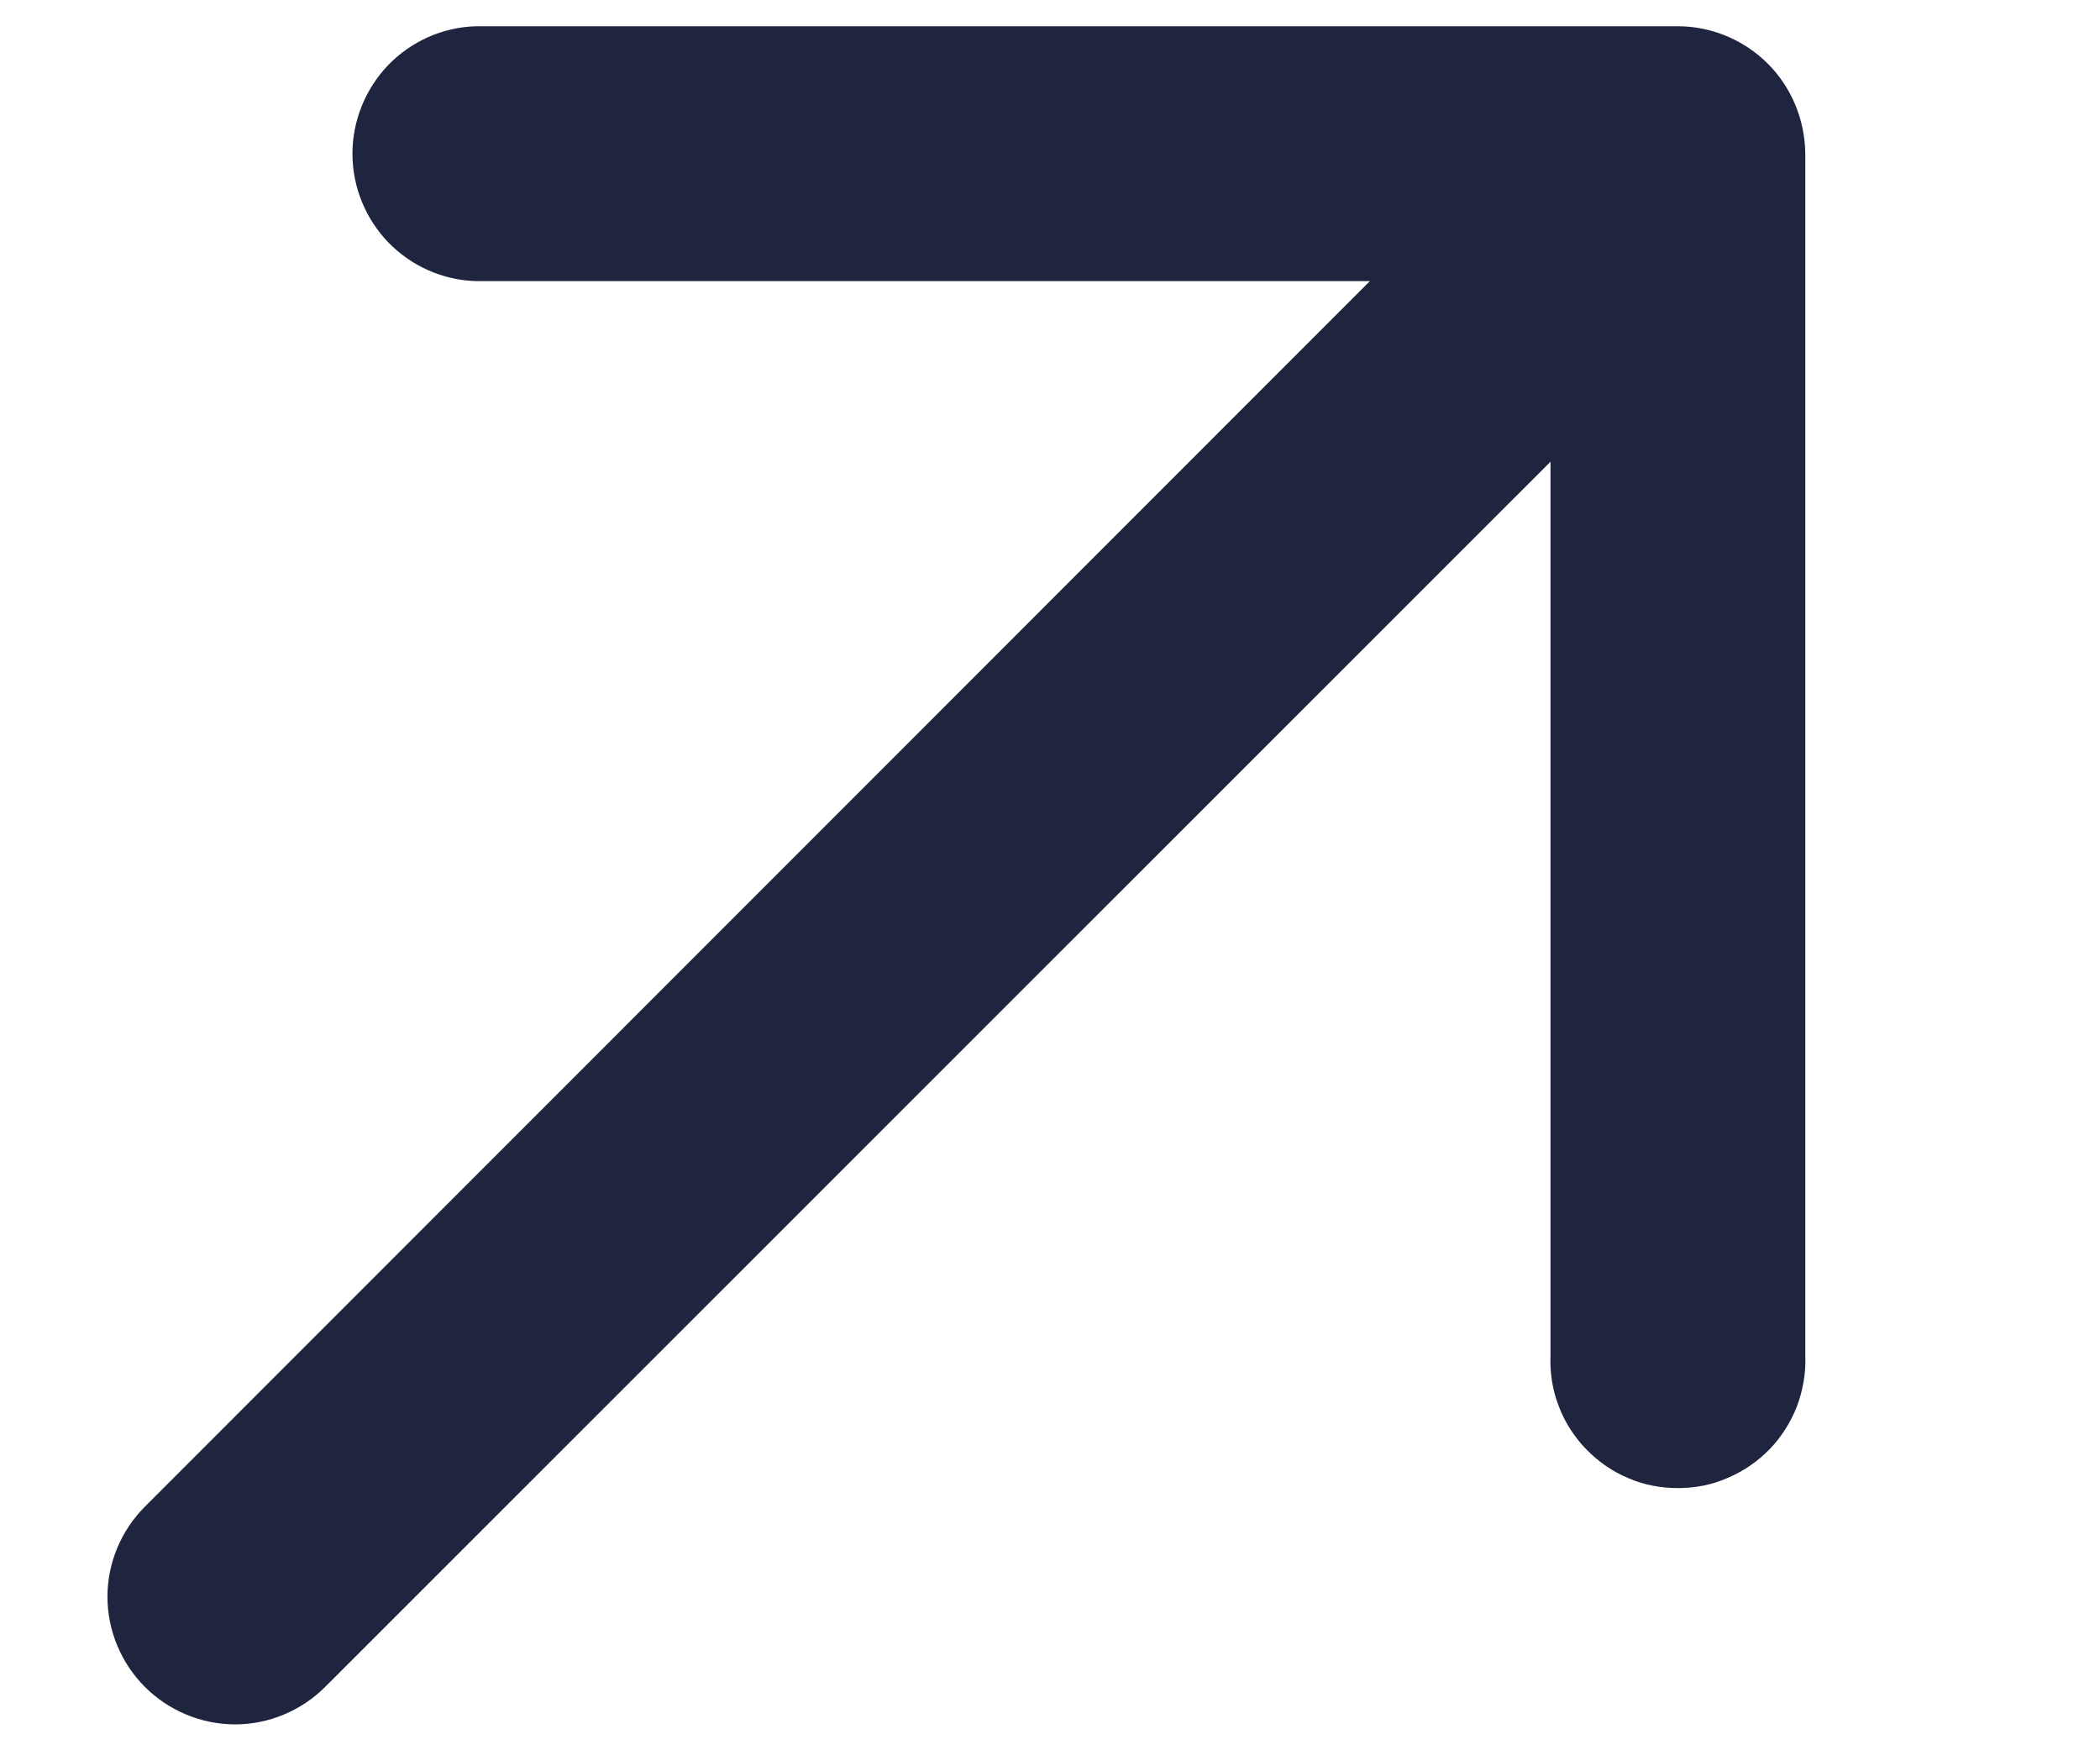 <svg width="6" height="5" viewBox="0 0 6 5" fill="none" xmlns="http://www.w3.org/2000/svg">
<path d="M4.794 0.075C4.89 0.075 4.983 0.114 5.051 0.182C5.119 0.25 5.157 0.343 5.158 0.439L5.158 3.874C5.16 3.923 5.151 3.972 5.134 4.018C5.116 4.063 5.09 4.105 5.056 4.14C5.022 4.175 4.981 4.203 4.936 4.222C4.891 4.242 4.843 4.251 4.794 4.251C4.745 4.251 4.696 4.242 4.651 4.222C4.606 4.203 4.566 4.175 4.532 4.14C4.498 4.105 4.471 4.063 4.454 4.018C4.436 3.972 4.428 3.923 4.43 3.874L4.43 1.319L0.929 4.819C0.861 4.887 0.768 4.926 0.672 4.926C0.575 4.926 0.482 4.887 0.414 4.819C0.346 4.751 0.307 4.658 0.307 4.561C0.307 4.465 0.346 4.372 0.414 4.304L3.914 0.803L1.359 0.803C1.264 0.8 1.175 0.76 1.109 0.692C1.044 0.624 1.007 0.534 1.007 0.439C1.007 0.345 1.044 0.254 1.109 0.186C1.175 0.118 1.264 0.078 1.359 0.075L4.794 0.075Z" fill="#1F253F"/>
</svg>

